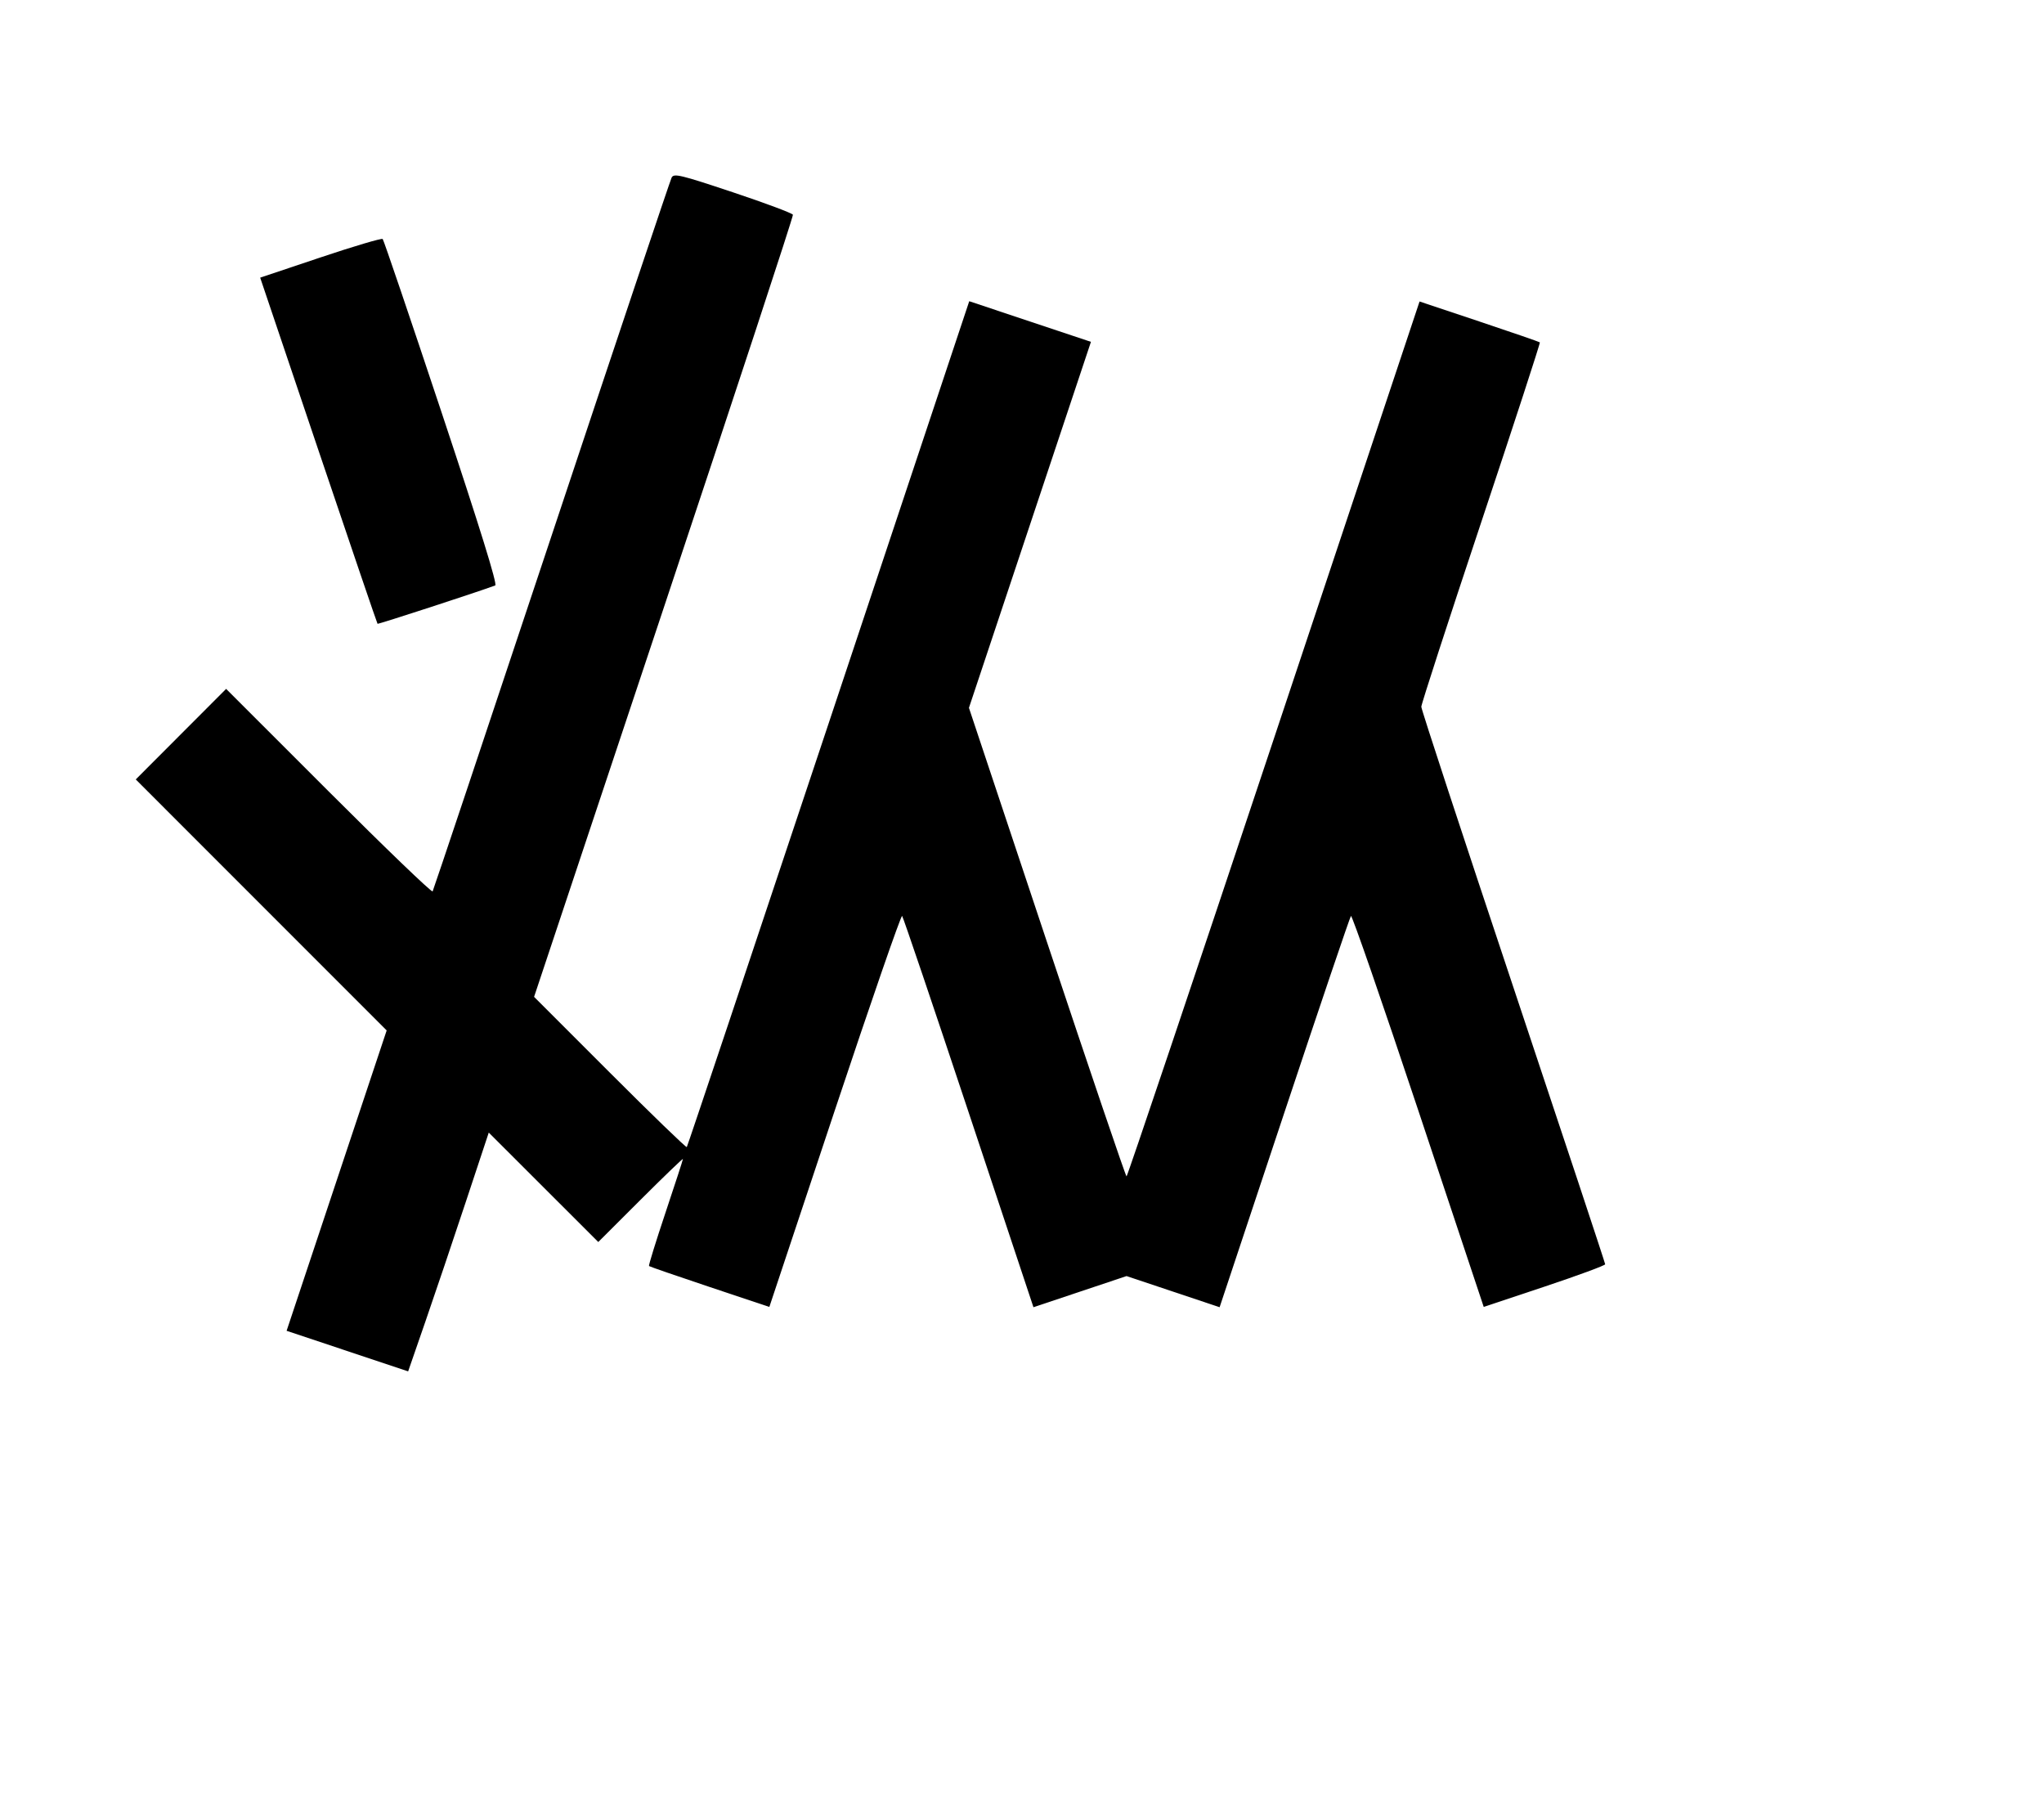 <svg width="136mm" height="120mm" version="1.1" viewBox="0 0 600 529.412" xmlns="http://www.w3.org/2000/svg"><path d="M197.152 52.109 C 196.747 52.898,180.891 100.191,161.916 157.204 C 142.942 214.218,127.226 261.199,126.993 261.606 C 126.760 262.013,113.026 248.808,96.474 232.261 L 66.379 202.175 53.115 215.460 L 39.851 228.746 76.677 265.579 L 113.503 302.413 98.817 346.489 L 84.131 390.566 101.969 396.519 L 119.807 402.472 124.895 387.783 C 127.694 379.703,133.019 363.935,136.728 352.742 L 143.473 332.391 159.547 348.449 L 175.621 364.506 188.044 352.105 C 194.877 345.284,200.468 339.904,200.468 340.148 C 200.468 340.392,198.160 347.492,195.339 355.925 C 192.518 364.359,190.344 371.393,190.508 371.558 C 190.673 371.722,198.688 374.490,208.321 377.709 L 225.835 383.562 245.047 325.881 C 255.614 294.157,264.508 268.478,264.811 268.816 C 265.115 269.155,273.913 295.131,284.363 326.540 L 303.363 383.647 317.025 379.074 L 330.686 374.502 344.348 379.074 L 358.009 383.647 377.009 326.540 C 387.459 295.131,396.258 269.155,396.561 268.816 C 396.864 268.478,405.758 294.156,416.324 325.879 L 435.536 383.557 453.361 377.609 C 463.164 374.337,471.185 371.380,471.185 371.038 C 471.185 370.695,459.041 334.057,444.199 289.619 C 429.357 245.181,417.213 208.192,417.213 207.422 C 417.213 206.651,425.109 182.340,434.759 153.397 C 444.410 124.454,452.174 100.641,452.012 100.479 C 451.850 100.318,443.838 97.552,434.208 94.334 L 416.698 88.482 373.909 216.866 C 350.376 287.477,330.925 345.250,330.685 345.250 C 330.446 345.250,319.939 314.309,307.337 276.493 L 284.424 207.736 302.331 154.031 L 320.238 100.325 302.375 94.364 L 284.513 88.403 243.230 212.329 C 220.524 280.488,201.791 336.431,201.601 336.646 C 201.411 336.862,191.247 327.030,179.015 314.798 L 156.775 292.558 194.899 178.193 C 215.868 115.292,232.903 63.467,232.756 63.026 C 232.609 62.585,224.704 59.625,215.189 56.449 C 199.728 51.289,197.810 50.827,197.152 52.109 M94.087 75.547 L 76.374 81.487 93.479 132.159 C 102.886 160.029,110.691 182.939,110.823 183.071 C 111.007 183.256,140.386 173.685,145.371 171.816 C 146.057 171.559,140.929 155.026,129.629 121.056 C 120.411 93.348,112.628 70.437,112.334 70.142 C 112.040 69.848,103.829 72.280,94.087 75.547 " stroke="none" fill-rule="evenodd" fill="black"></path></svg>
